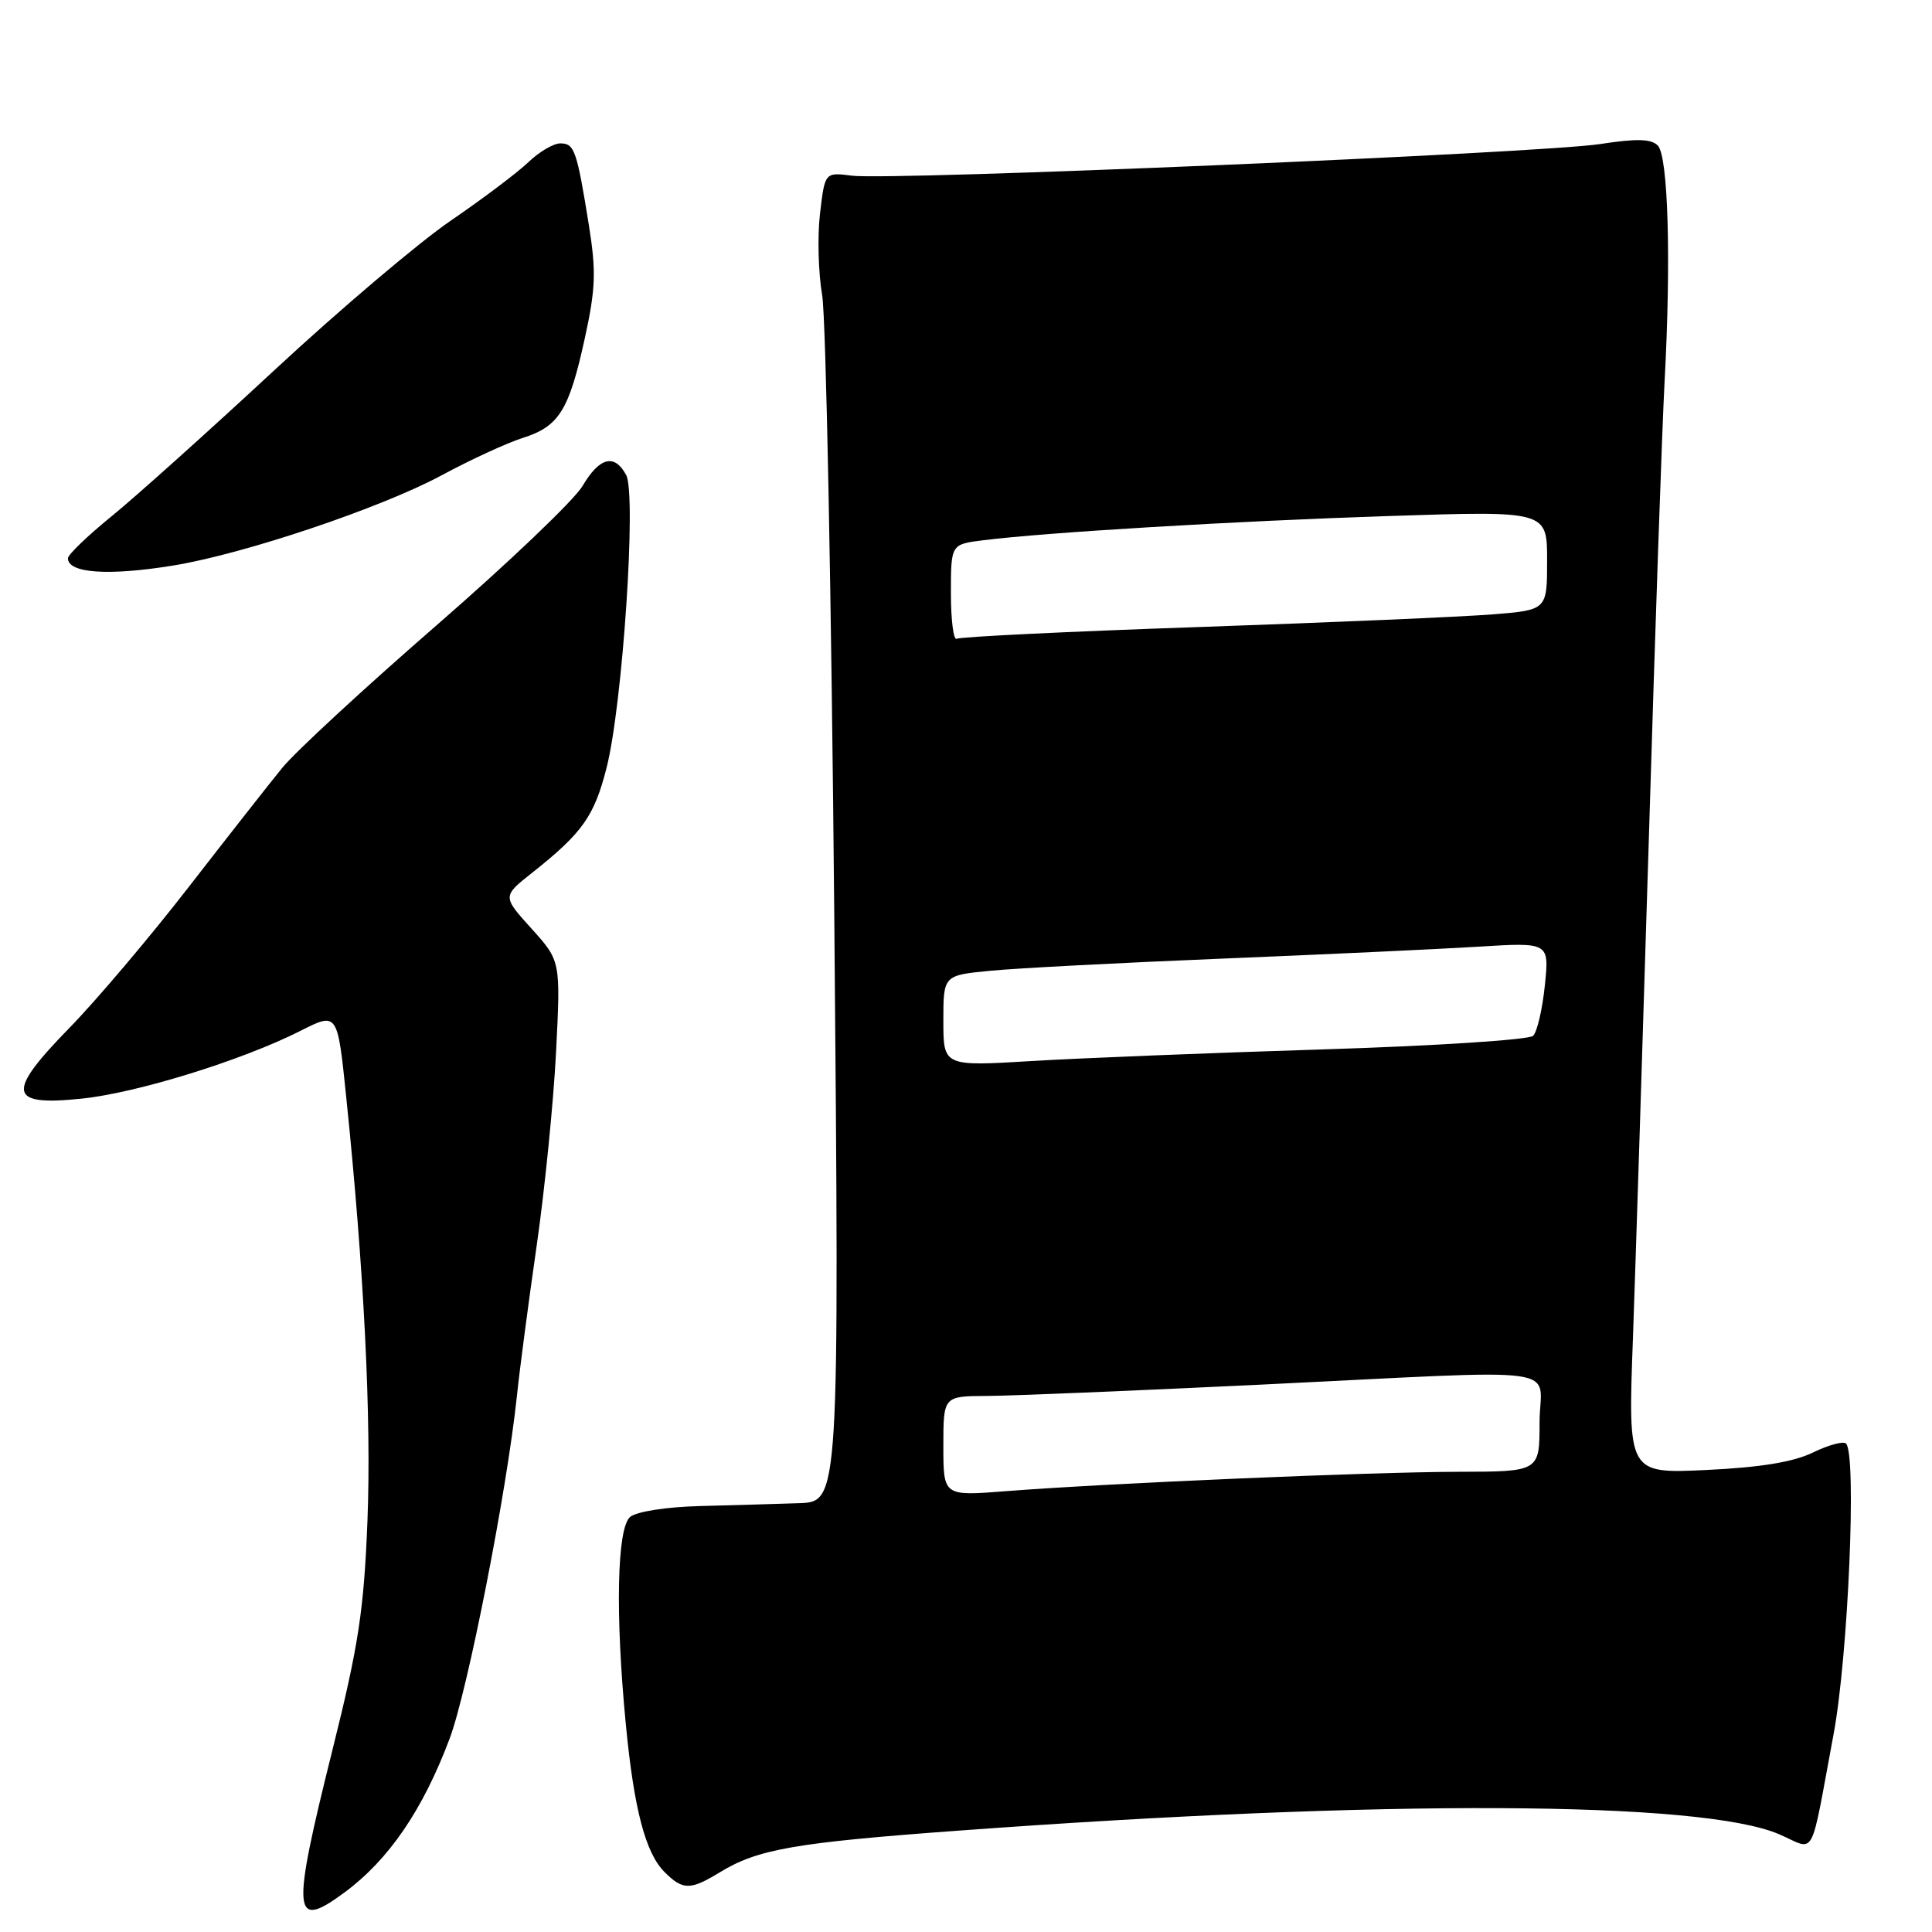 <?xml version="1.0" encoding="UTF-8" standalone="no"?>
<!DOCTYPE svg PUBLIC "-//W3C//DTD SVG 1.1//EN" "http://www.w3.org/Graphics/SVG/1.1/DTD/svg11.dtd" >
<svg xmlns="http://www.w3.org/2000/svg" xmlns:xlink="http://www.w3.org/1999/xlink" version="1.1" viewBox="0 0 256 256">
 <g >
 <path fill="currentColor"
d=" M 45.66 250.75 C 51.51 246.43 56.02 239.83 59.57 230.40 C 61.97 224.04 67.16 197.60 68.49 185.00 C 68.86 181.43 70.05 172.43 71.12 165.00 C 72.19 157.57 73.34 146.06 73.68 139.41 C 74.29 127.33 74.29 127.33 70.43 123.05 C 66.56 118.77 66.56 118.77 70.52 115.64 C 77.18 110.36 78.74 108.17 80.38 101.71 C 82.50 93.38 84.36 65.54 82.97 62.94 C 81.43 60.08 79.45 60.57 77.20 64.38 C 76.11 66.24 67.40 74.55 57.85 82.85 C 48.31 91.14 39.11 99.64 37.42 101.72 C 35.72 103.80 30.15 110.90 25.03 117.50 C 19.92 124.10 12.81 132.50 9.23 136.17 C 0.77 144.83 1.06 146.58 10.77 145.58 C 18.10 144.84 32.12 140.49 39.84 136.58 C 44.72 134.11 44.72 134.11 45.87 145.31 C 48.24 168.24 49.22 187.91 48.69 201.50 C 48.22 213.37 47.52 217.98 44.07 231.80 C 38.58 253.81 38.75 255.85 45.66 250.75 Z  M 95.38 248.09 C 100.40 245.02 105.31 244.16 127.00 242.57 C 183.38 238.42 225.45 238.61 235.75 243.05 C 240.69 245.18 239.77 246.87 242.95 229.84 C 244.90 219.45 246.04 192.71 244.61 191.28 C 244.26 190.93 242.29 191.46 240.24 192.46 C 237.65 193.72 233.30 194.44 226.11 194.78 C 215.71 195.27 215.71 195.27 216.37 177.39 C 216.72 167.55 217.68 137.45 218.50 110.50 C 219.31 83.55 220.24 56.55 220.57 50.50 C 221.44 34.36 221.04 20.70 219.67 19.29 C 218.79 18.39 216.88 18.34 212.00 19.09 C 204.17 20.29 118.01 23.94 112.90 23.28 C 109.30 22.82 109.30 22.82 108.66 28.27 C 108.30 31.26 108.43 36.14 108.94 39.11 C 109.45 42.07 110.17 79.26 110.55 121.75 C 111.22 199.00 111.22 199.00 105.86 199.18 C 102.91 199.28 97.01 199.45 92.75 199.56 C 88.33 199.67 84.35 200.29 83.50 201.00 C 81.75 202.45 81.51 213.90 82.93 228.53 C 84.01 239.74 85.53 245.53 88.05 248.05 C 90.48 250.48 91.47 250.48 95.38 248.09 Z  M 22.92 74.94 C 32.30 73.42 50.45 67.32 58.50 62.99 C 62.35 60.91 67.20 58.68 69.29 58.02 C 74.08 56.50 75.41 54.36 77.50 44.78 C 78.93 38.23 79.01 35.94 78.02 29.78 C 76.43 19.91 76.12 19.00 74.24 19.00 C 73.34 19.00 71.44 20.12 70.00 21.50 C 68.57 22.87 63.94 26.36 59.71 29.25 C 55.48 32.14 44.93 41.09 36.26 49.14 C 27.59 57.19 17.91 65.87 14.75 68.44 C 11.59 71.01 9.00 73.50 9.00 73.98 C 9.00 75.96 14.38 76.33 22.92 74.94 Z  M 125.00 191.62 C 125.00 185.00 125.00 185.00 130.75 184.97 C 133.91 184.96 150.00 184.29 166.50 183.50 C 208.89 181.45 204.00 180.79 204.00 188.50 C 204.00 195.00 204.00 195.00 193.25 195.02 C 181.68 195.04 146.70 196.54 133.25 197.59 C 125.00 198.24 125.00 198.24 125.00 191.62 Z  M 125.00 135.27 C 125.00 129.23 125.00 129.23 131.25 128.63 C 134.69 128.29 148.53 127.57 162.00 127.02 C 175.47 126.47 190.73 125.76 195.90 125.44 C 205.29 124.86 205.29 124.86 204.70 130.57 C 204.38 133.71 203.68 136.72 203.15 137.25 C 202.62 137.78 190.11 138.59 175.34 139.05 C 160.58 139.51 143.21 140.20 136.75 140.59 C 125.00 141.30 125.00 141.30 125.00 135.27 Z  M 126.00 78.62 C 126.00 72.12 126.00 72.12 130.25 71.59 C 138.59 70.54 163.83 69.03 184.25 68.37 C 205.00 67.69 205.00 67.69 205.00 74.26 C 205.00 80.83 205.00 80.83 197.75 81.41 C 193.76 81.73 176.34 82.48 159.02 83.08 C 141.71 83.67 127.20 84.38 126.77 84.64 C 126.35 84.90 126.00 82.19 126.00 78.62 Z "/>
</g>
</svg>